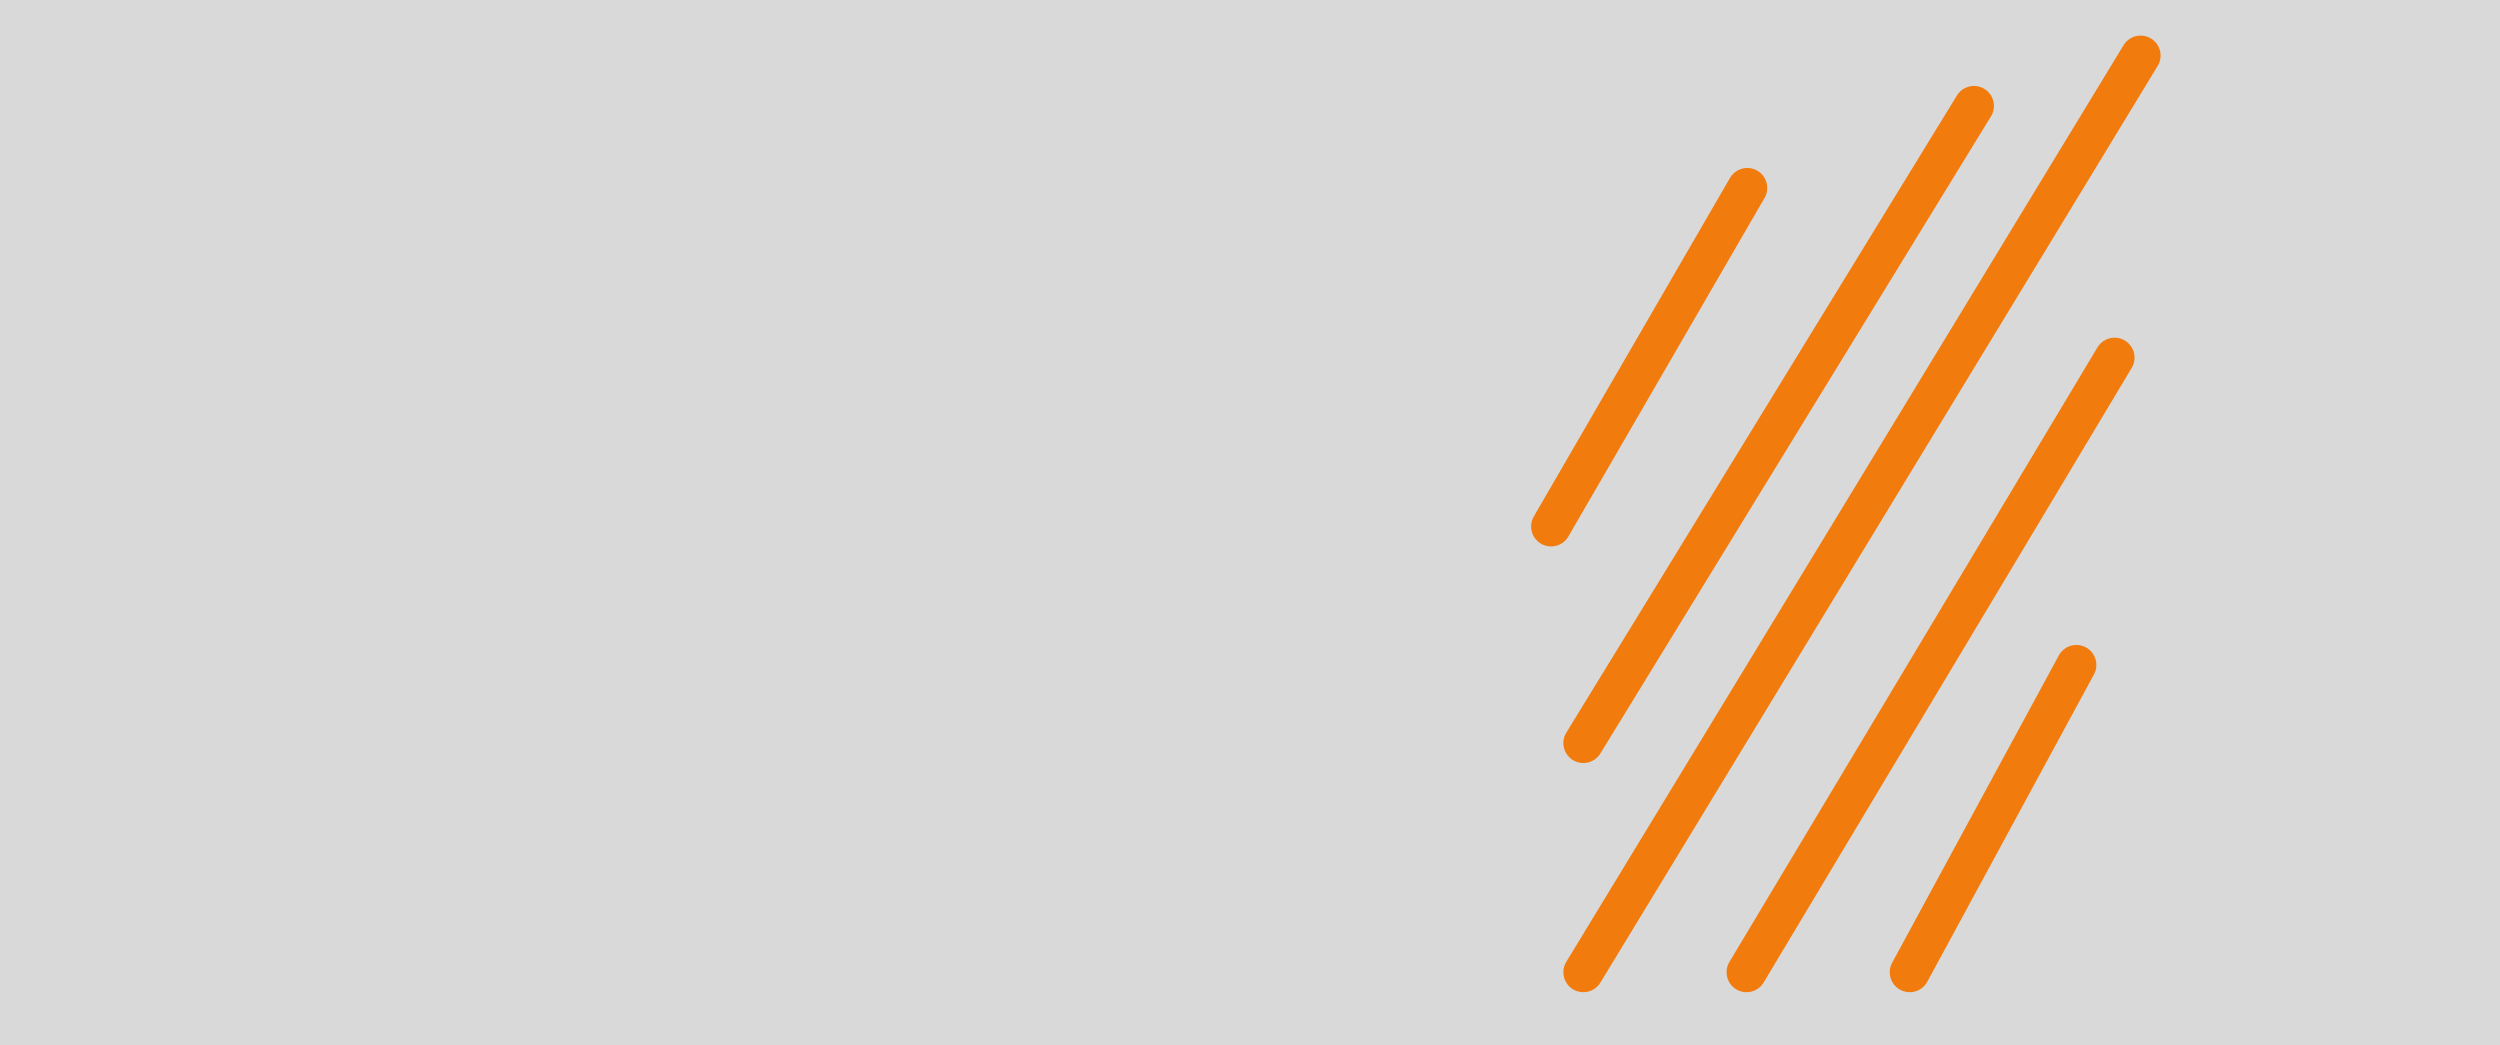<svg width="1440" height="602" viewBox="0 0 1440 602" fill="none" xmlns="http://www.w3.org/2000/svg">
<rect width="1440" height="602" fill="#D9D9D9"/>
<path d="M1006.43 108.251L893.433 303.251" stroke="#F27B0D" stroke-width="23" stroke-linecap="round"/>
<path d="M1137 61L912 428" stroke="#F27B0D" stroke-width="23" stroke-linecap="round"/>
<path d="M1233 32L912 560" stroke="#F27B0D" stroke-width="23" stroke-linecap="round"/>
<path d="M1218 206L1006 560" stroke="#F27B0D" stroke-width="23" stroke-linecap="round"/>
<path d="M1196 383L1100 560" stroke="#F27B0D" stroke-width="23" stroke-linecap="round"/>
</svg>
